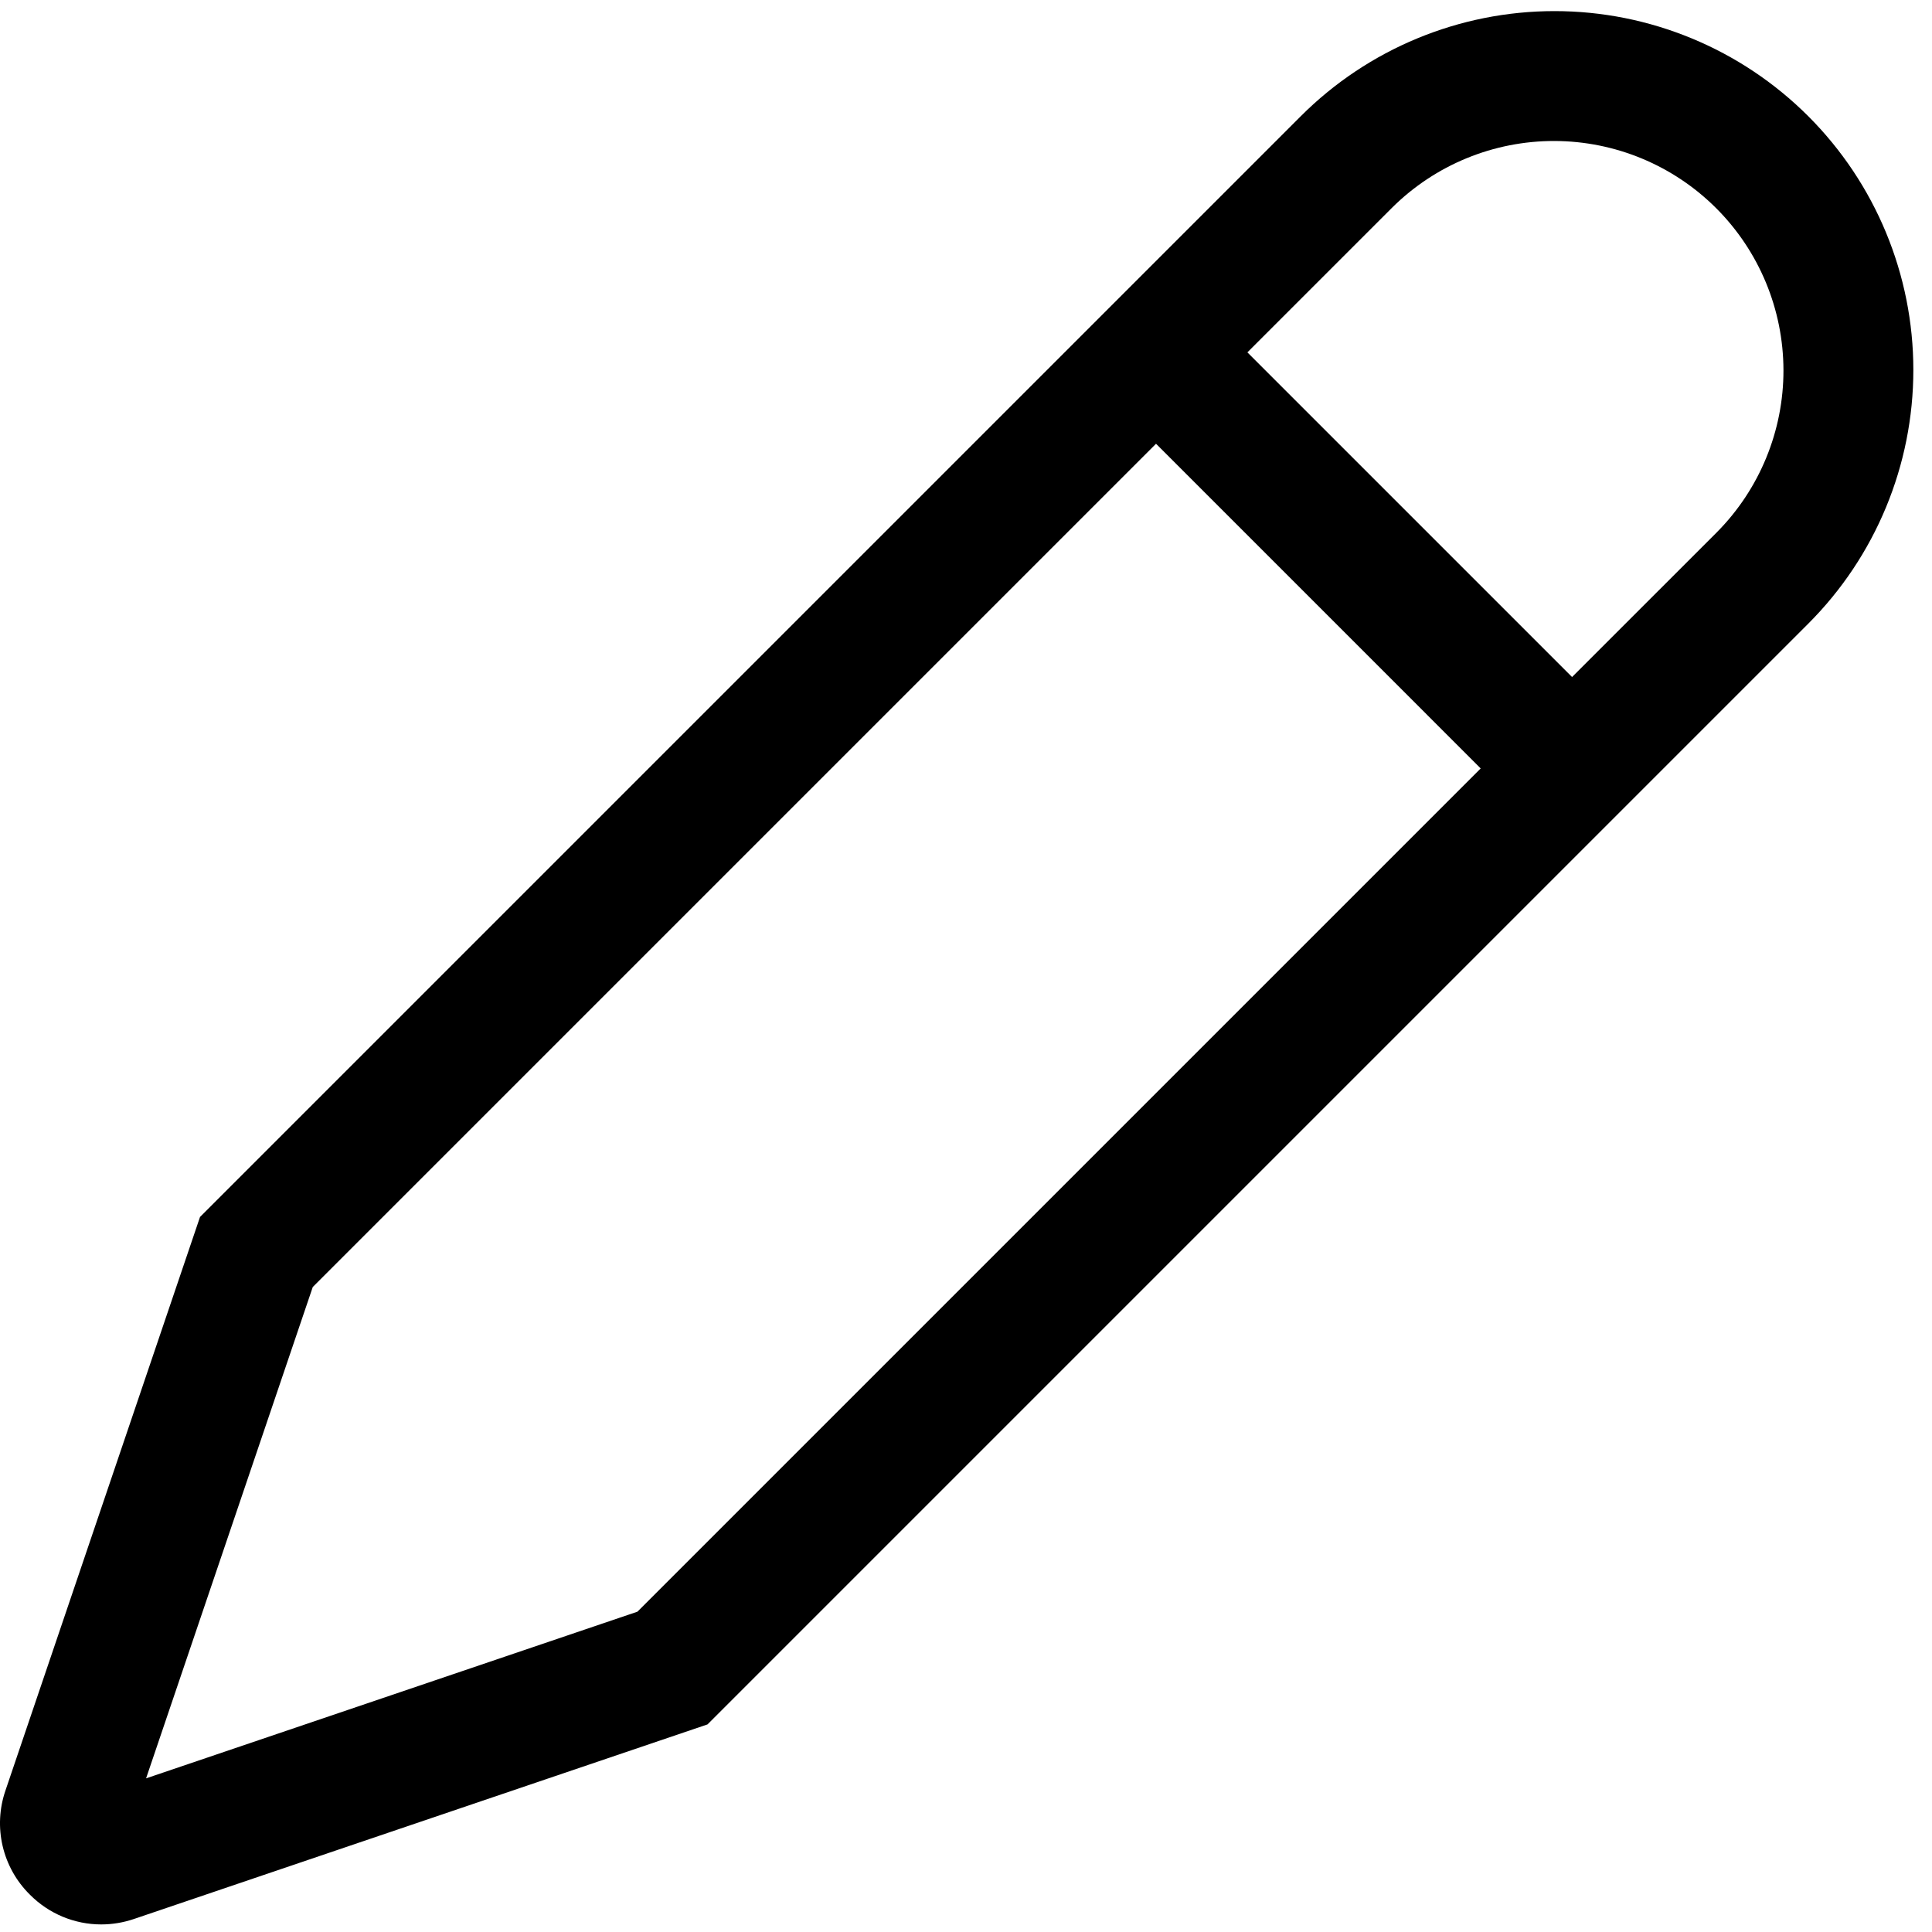 <svg width="87" height="87" viewBox="0 0 87 87" fill="none" xmlns="http://www.w3.org/2000/svg">
<path d="M1.336 85.308L1.352 85.324C1.772 85.746 2.271 86.082 2.82 86.311C3.37 86.54 3.96 86.659 4.556 86.659C5.057 86.659 5.555 86.576 6.029 86.415L31.86 77.652L81.428 28.084C84.458 25.054 86.16 20.944 86.16 16.658C86.16 12.372 84.457 8.262 81.427 5.232C78.396 2.202 74.286 0.5 70.001 0.5C65.715 0.5 61.605 2.203 58.575 5.233L9.007 54.801L0.245 80.631C-0.031 81.435 -0.075 82.299 0.118 83.126C0.311 83.954 0.733 84.71 1.336 85.308ZM62.691 9.349C64.632 7.423 67.258 6.344 69.993 6.349C72.728 6.354 75.349 7.443 77.283 9.377C79.217 11.311 80.305 13.932 80.311 16.667C80.316 19.402 79.237 22.028 77.311 23.969L70.792 30.487L56.172 15.867L62.691 9.349ZM14.084 57.956L52.057 19.983L66.677 34.603L28.704 72.576L6.578 80.081L14.084 57.956Z" fill="black"/>
</svg>

